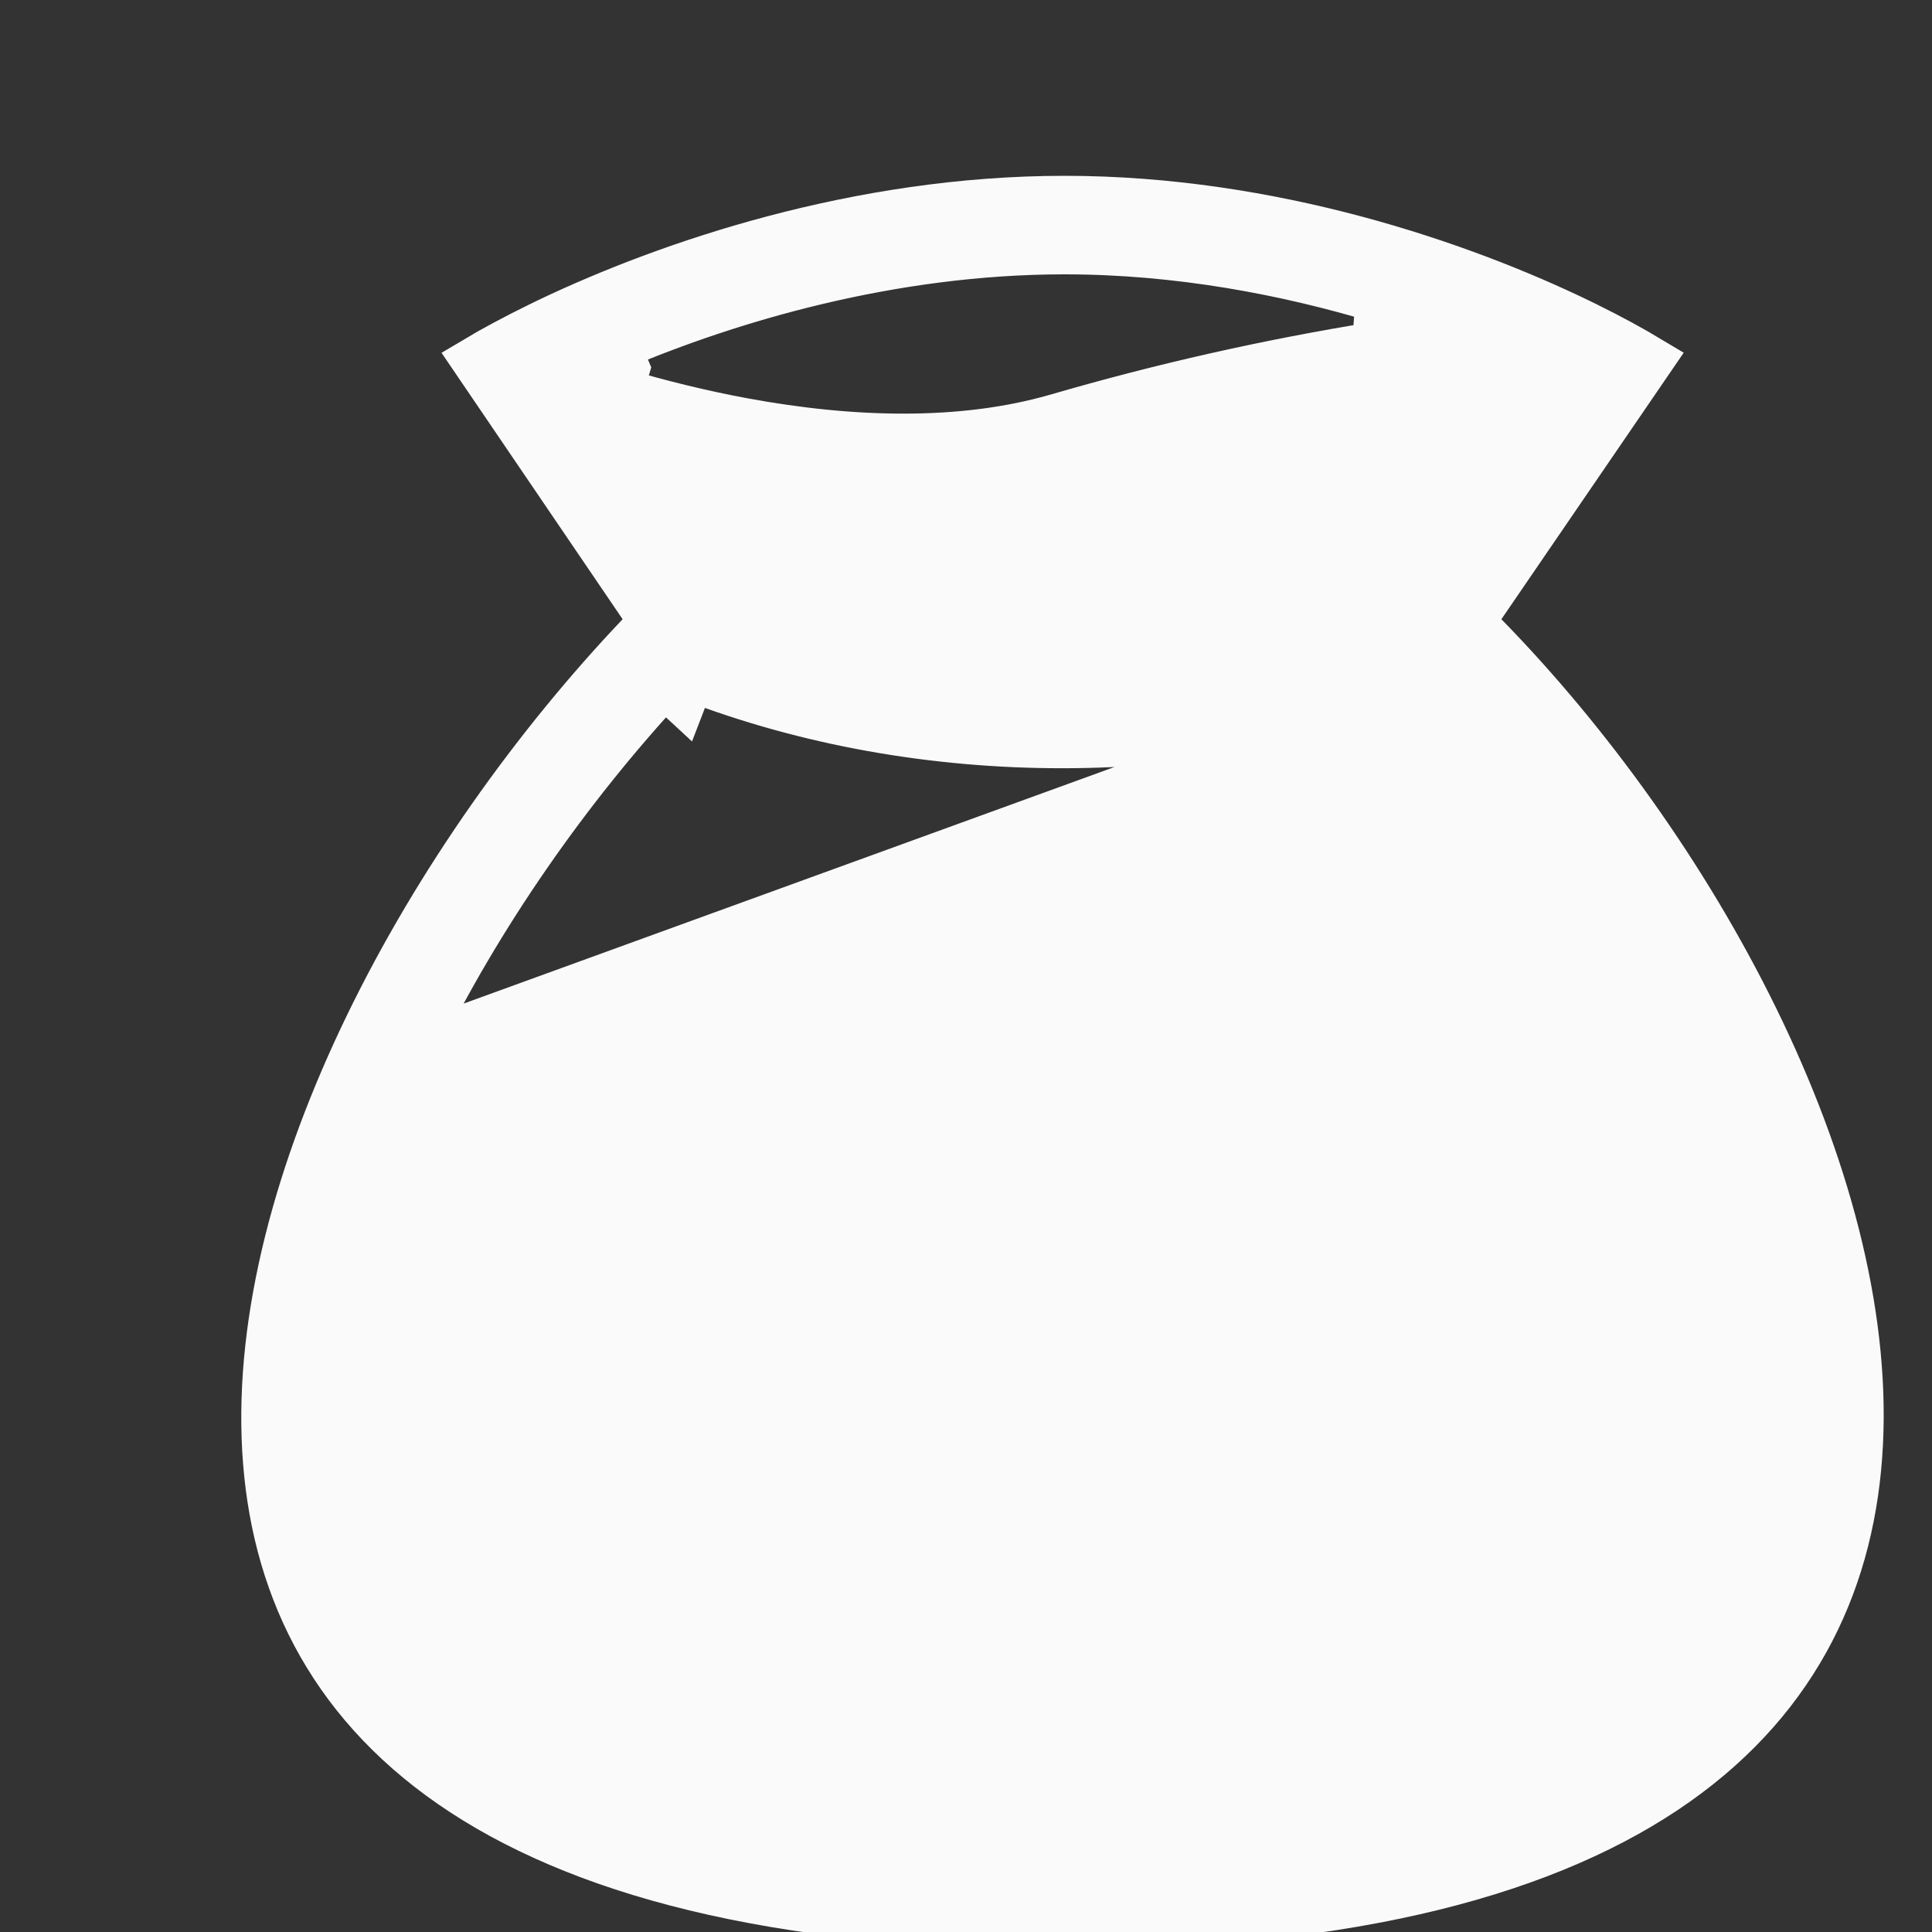 <svg width="40" height="40" viewBox="0 0 40 40" fill="none" xmlns="http://www.w3.org/2000/svg">
<rect x="0" y="0" width="40" height="40" fill="#333333" stroke="none"/>
<g clip-path="url(#clip0_1480_4078)">
<path d="M22.52 19.96V20.46L23.02 20.46C23.761 20.46 24.483 20.69 25.088 21.117C25.692 21.545 26.149 22.149 26.396 22.847C26.419 22.912 26.429 22.98 26.425 23.048C26.422 23.116 26.404 23.183 26.375 23.244C26.346 23.306 26.304 23.361 26.253 23.407C26.203 23.453 26.143 23.488 26.079 23.511C26.015 23.533 25.946 23.543 25.878 23.54C25.81 23.536 25.743 23.519 25.682 23.489C25.557 23.43 25.461 23.323 25.416 23.193L25.415 23.193C25.24 22.698 24.916 22.269 24.487 21.966C24.058 21.663 23.546 21.5 23.02 21.5L22.52 21.5V22V26.08V26.58H23.02C23.97 26.58 24.88 26.957 25.552 27.629C26.223 28.3 26.6 29.211 26.6 30.16C26.6 31.11 26.223 32.02 25.552 32.691C24.88 33.363 23.97 33.74 23.02 33.74H22.52V34.24V34.76H21.48V34.24V33.74L20.98 33.74C20.24 33.74 19.518 33.51 18.913 33.083C18.308 32.656 17.851 32.051 17.604 31.353L17.605 31.353L17.599 31.34C17.575 31.275 17.563 31.206 17.565 31.136C17.567 31.067 17.583 30.998 17.612 30.935C17.641 30.872 17.683 30.815 17.734 30.769C17.786 30.722 17.846 30.686 17.911 30.663C17.977 30.639 18.047 30.63 18.116 30.634C18.185 30.638 18.253 30.656 18.316 30.687C18.378 30.718 18.433 30.761 18.479 30.813C18.524 30.866 18.558 30.927 18.58 30.994L18.582 31.001L18.584 31.008C18.934 31.994 19.875 32.7 20.98 32.7H21.48V32.2V28.12V27.62H20.98C20.031 27.62 19.12 27.243 18.449 26.572C17.778 25.9 17.4 24.99 17.4 24.04C17.4 23.091 17.778 22.18 18.449 21.509C19.12 20.837 20.031 20.46 20.98 20.46H21.48V19.96V19.44H22.52V19.96ZM21.48 22V21.5H20.98C20.307 21.5 19.661 21.768 19.184 22.244C18.708 22.72 18.44 23.366 18.44 24.04C18.44 24.714 18.708 25.36 19.184 25.836C19.661 26.312 20.307 26.58 20.98 26.58H21.48V26.08V22ZM22.52 32.2V32.7H23.02C23.694 32.7 24.34 32.432 24.816 31.956C25.293 31.48 25.56 30.834 25.56 30.16C25.56 29.486 25.293 28.84 24.816 28.364C24.34 27.888 23.694 27.62 23.02 27.62H22.52V28.12V32.2Z" fill="#FAFAFA" stroke="#FAFAFA"/>
<path d="M32.677 7.764L32.092 8.62L29.076 13.029L28.663 12.747L28.83 13.218C24.524 14.749 19.442 14.749 15.136 13.216L14.982 13.161L14.89 13.026L12.932 10.142L12.186 9.044L13.471 9.377C14.046 9.526 14.625 9.655 15.209 9.763C17.528 10.191 19.992 10.282 22.184 9.648L32.677 7.764ZM32.677 7.764L31.643 7.839M32.677 7.764L31.643 7.839M31.643 7.839C28.794 8.044 25.422 8.711 22.185 9.648L31.643 7.839ZM29.983 13.894L30.214 14.137C32.298 16.334 34.042 18.831 35.387 21.545L35.388 21.547C36.789 24.405 37.574 27.303 37.446 29.84L37.446 29.841C37.32 32.314 36.336 34.462 34.095 36.046L34.095 36.046C31.787 37.676 27.986 38.817 22.039 38.817C16.087 38.817 12.27 37.696 9.943 36.085L9.943 36.085C7.687 34.522 6.691 32.403 6.551 29.958L29.983 13.894ZM29.983 13.894L29.671 14.014M29.983 13.894L29.671 14.014M29.671 14.014C24.875 15.869 19.101 15.869 14.306 14.016L14.126 14.483L13.759 14.143C11.763 16.295 9.905 18.935 8.571 21.684L8.571 21.684M29.671 14.014L8.571 21.684M8.571 21.684C7.176 24.561 6.407 27.446 6.551 29.958L8.571 21.684ZM30.672 12.538L30.44 12.877L30.727 13.17C32.863 15.353 34.879 18.141 36.323 21.089C37.77 24.042 38.625 27.12 38.485 29.893C38.346 32.646 37.229 35.106 34.697 36.895C32.143 38.699 28.097 39.857 22.04 39.857C15.981 39.857 11.923 38.72 9.352 36.94C6.804 35.175 5.67 32.746 5.514 30.017C5.357 27.266 6.196 24.199 7.637 21.23C9.075 18.266 11.096 15.435 13.253 13.165L13.531 12.873L13.304 12.539L9.853 7.462C10.039 7.351 10.246 7.234 10.474 7.113L10.474 7.113L10.476 7.112C10.686 6.999 10.912 6.883 11.156 6.764L11.371 6.659C13.847 5.479 17.771 4.14 22.04 4.14C26.342 4.14 30.265 5.5 32.71 6.687L32.847 6.754C32.848 6.754 32.849 6.754 32.849 6.755C33.356 7.005 33.792 7.245 34.147 7.458L30.672 12.538ZM15.396 8.74L15.396 8.74C17.63 9.152 19.915 9.222 21.895 8.648L21.895 8.648C24.062 8.017 26.267 7.52 28.495 7.161L28.56 6.189C26.648 5.613 24.404 5.18 22.039 5.18C18.438 5.18 15.092 6.183 12.758 7.174L12.953 7.635L12.81 8.114C13.641 8.361 14.511 8.577 15.396 8.74Z" fill="#FAFAFA" stroke="#FAFAFA"/>
</g>
<defs>
<clipPath id="clip0_1480_4078">
<rect width="40" height="40" fill="white"/>
</clipPath>
</defs>
</svg>
